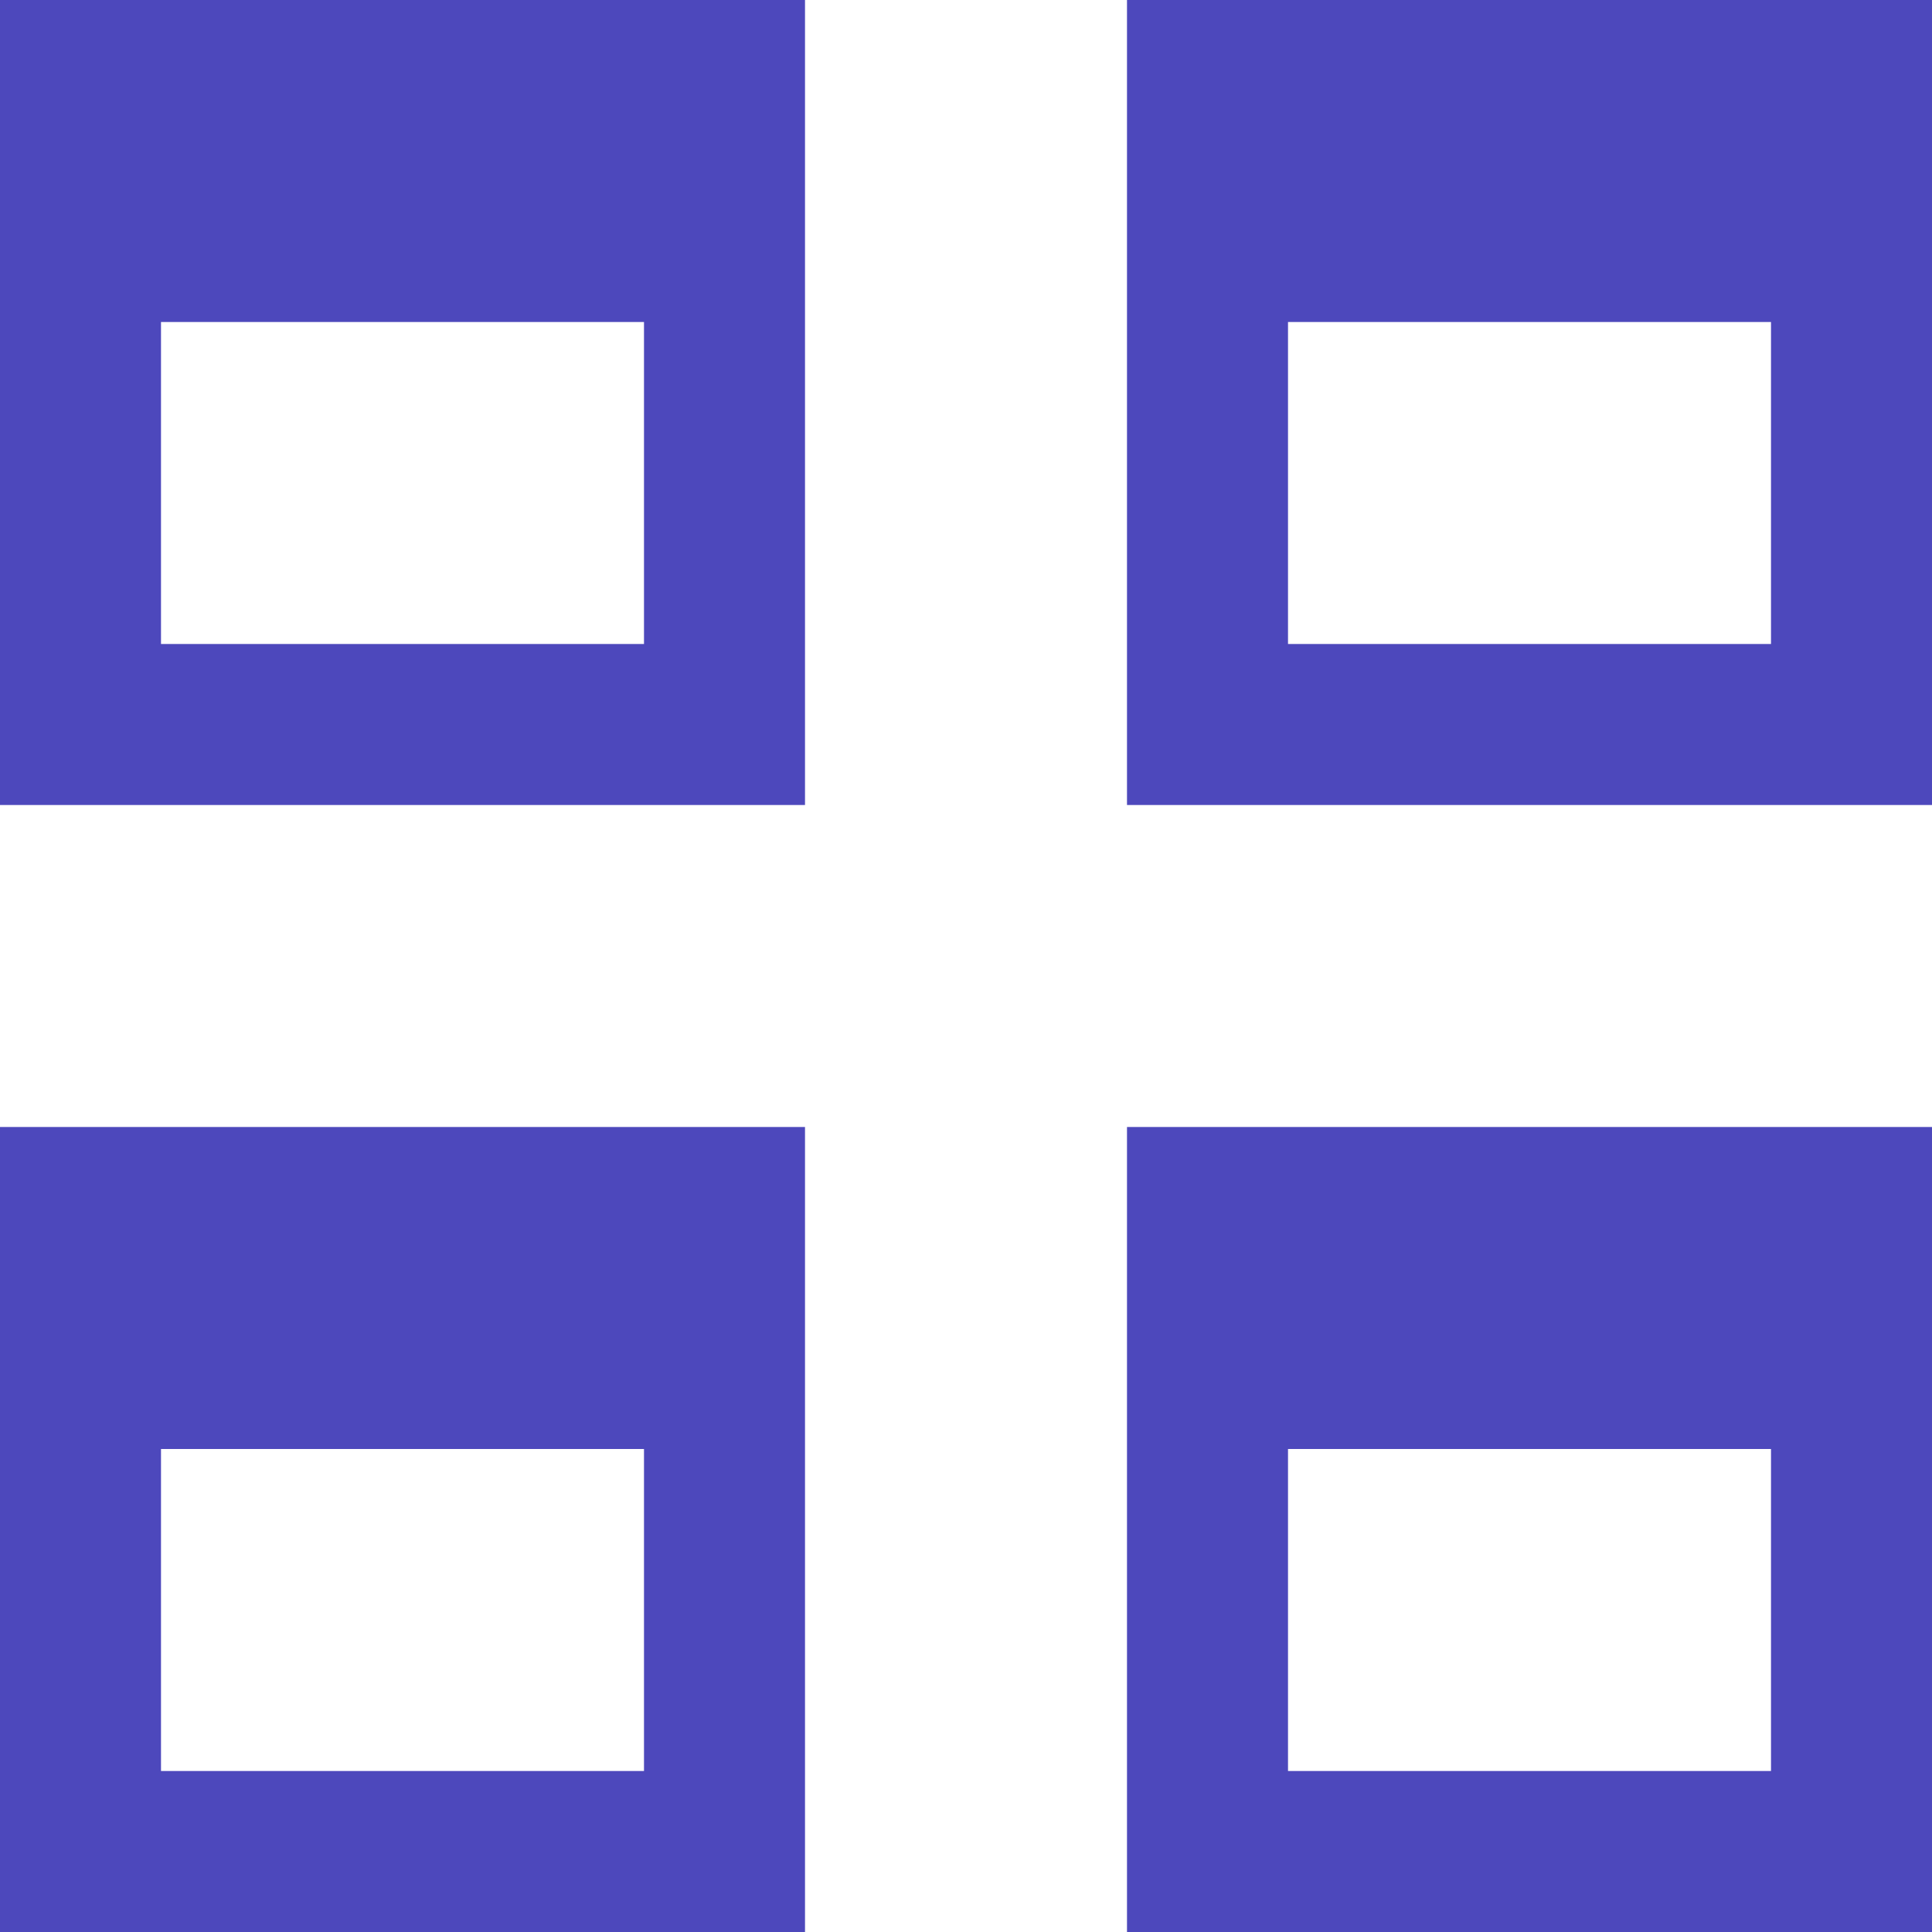 <svg 
 xmlns="http://www.w3.org/2000/svg"
 xmlns:xlink="http://www.w3.org/1999/xlink"
 width="24px" height="24px">
<path fill-rule="evenodd"  fill="rgb(77, 72, 188)"
 d="M14.000,24.000 L14.000,14.000 L24.000,14.000 L24.000,24.000 L14.000,24.000 ZM22.000,18.000 L16.000,18.000 L16.000,22.000 L22.000,22.000 L22.000,18.000 ZM14.000,-0.000 L24.000,-0.000 L24.000,10.000 L14.000,10.000 L14.000,-0.000 ZM16.000,8.000 L22.000,8.000 L22.000,4.000 L16.000,4.000 L16.000,8.000 ZM-0.000,14.000 L10.000,14.000 L10.000,24.000 L-0.000,24.000 L-0.000,14.000 ZM2.000,22.000 L8.000,22.000 L8.000,18.000 L2.000,18.000 L2.000,22.000 ZM-0.000,-0.000 L10.000,-0.000 L10.000,10.000 L-0.000,10.000 L-0.000,-0.000 ZM2.000,8.000 L8.000,8.000 L8.000,4.000 L2.000,4.000 L2.000,8.000 Z"/>
</svg>